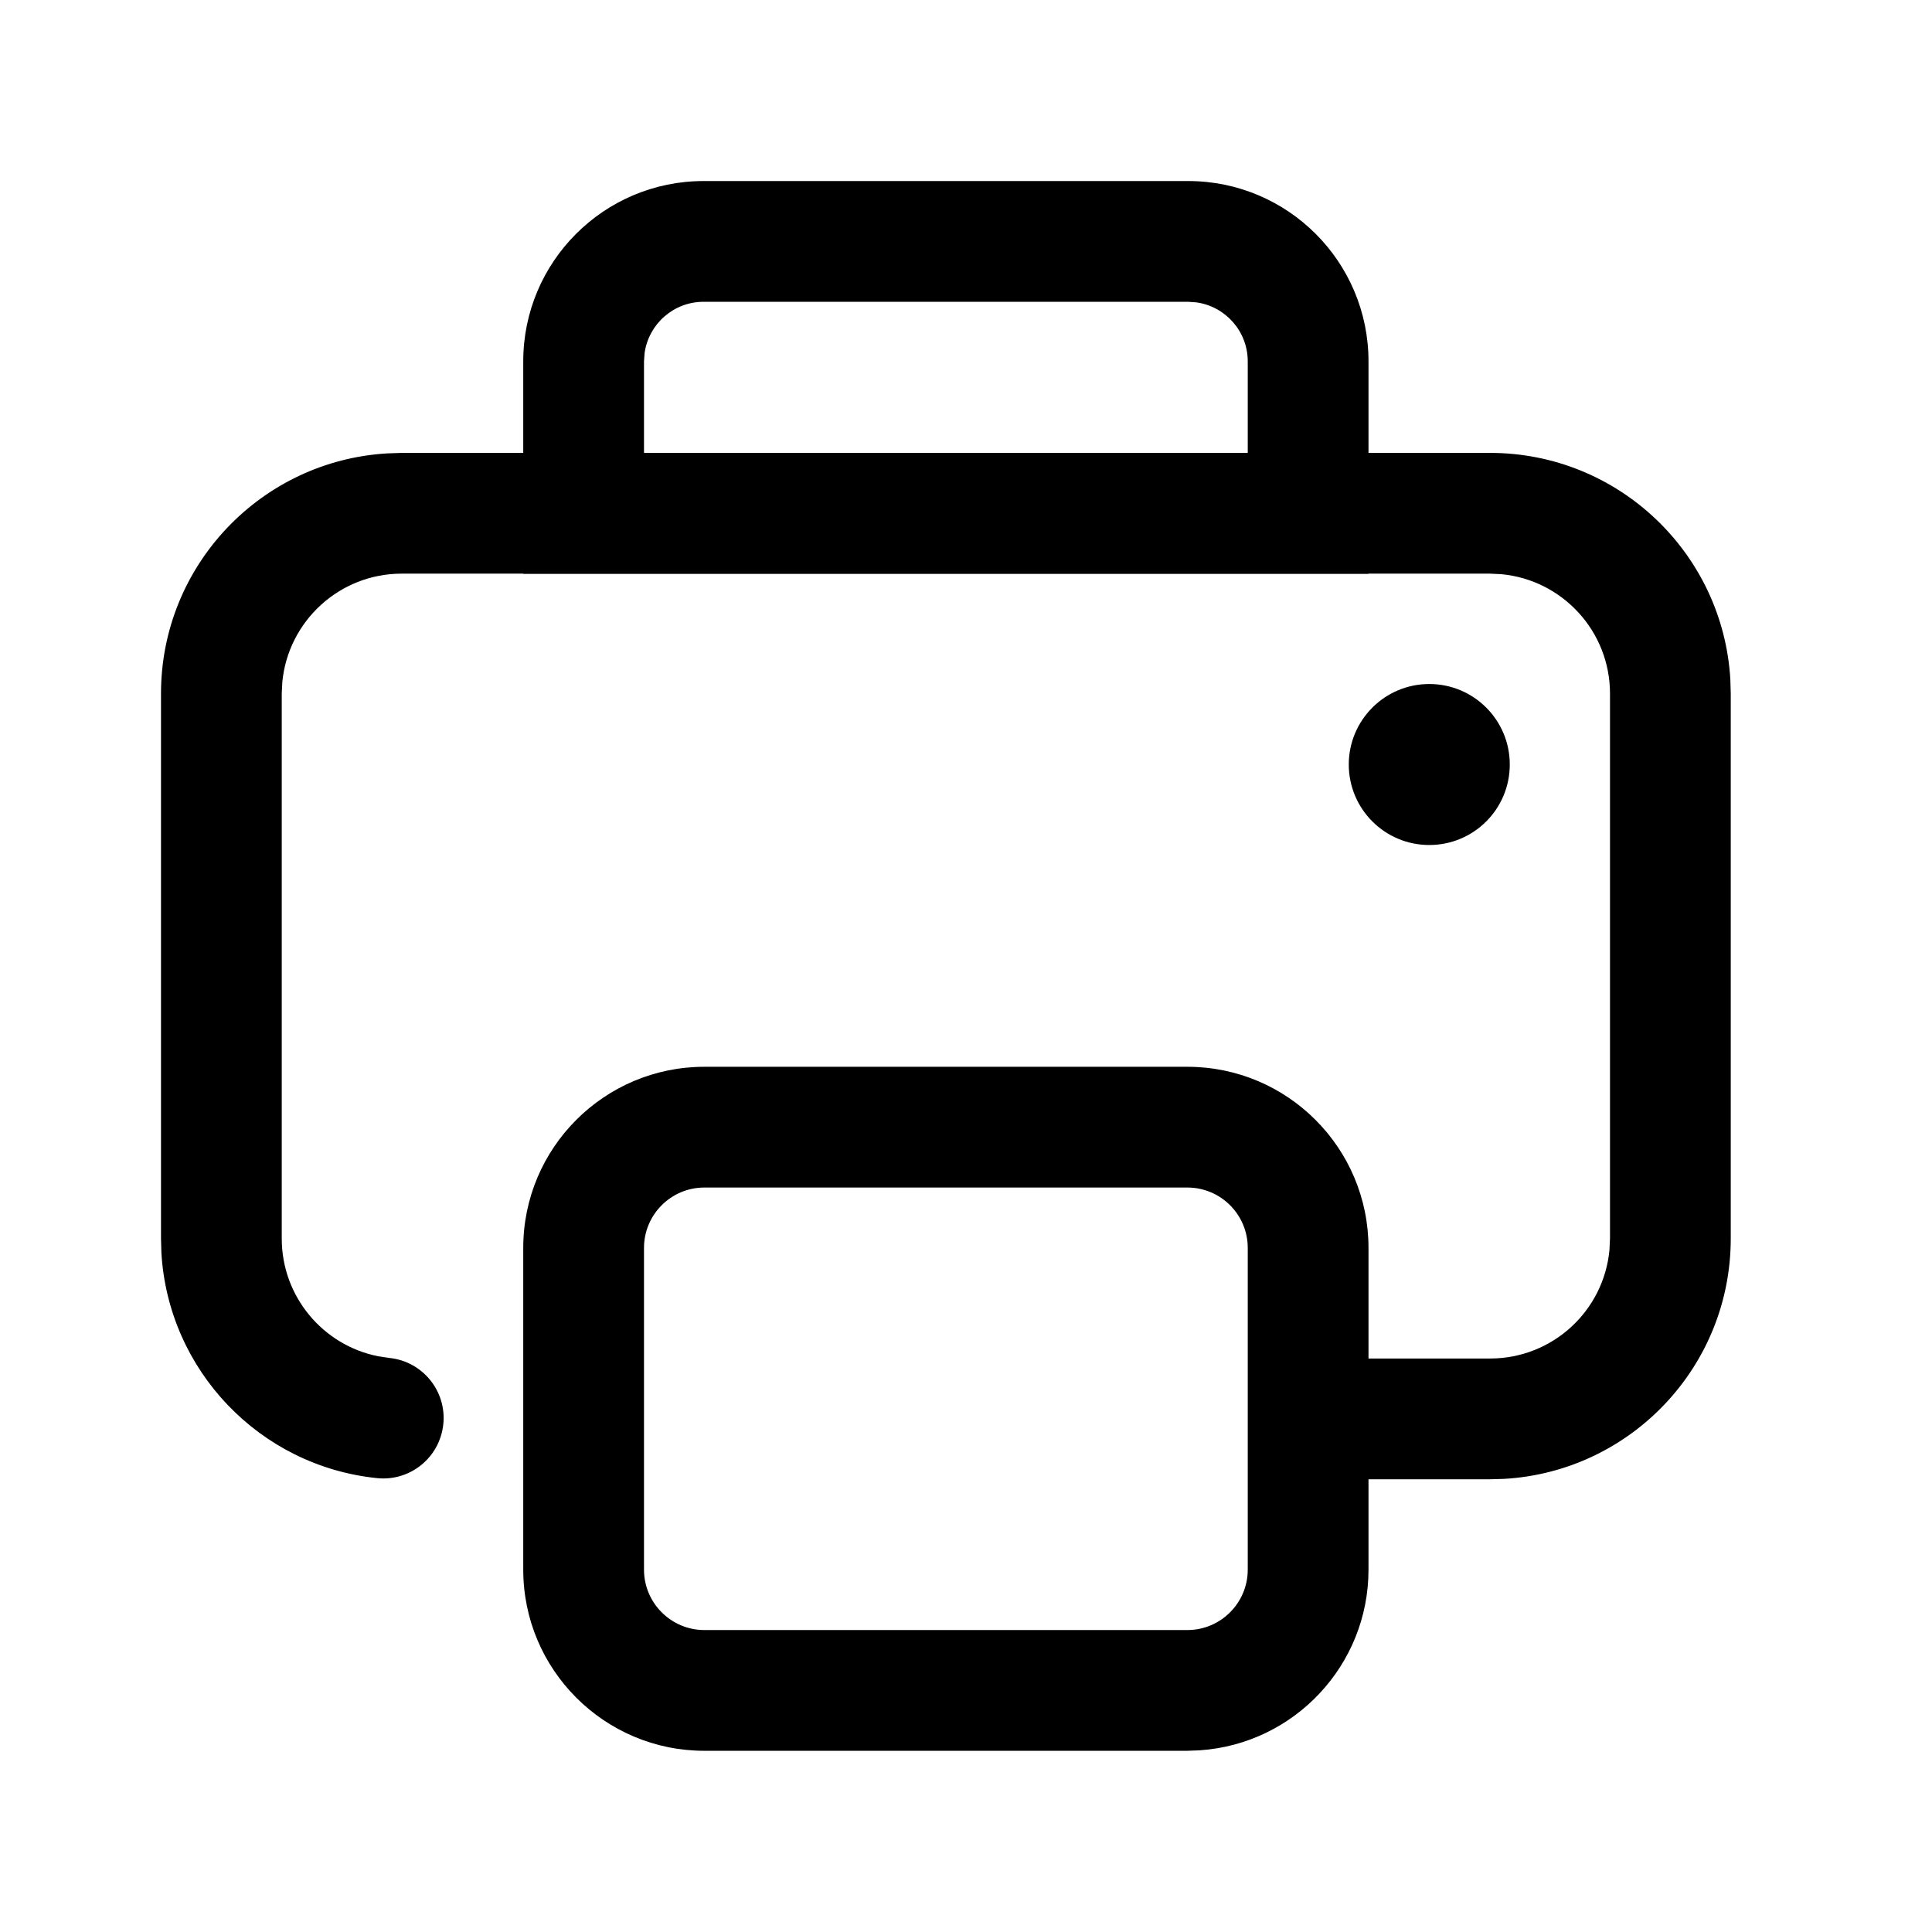 <?xml version="1.0" encoding="UTF-8"?>
<svg viewBox="0 0 24 24" version="1.1" xmlns="http://www.w3.org/2000/svg" xmlns:xlink="http://www.w3.org/1999/xlink">
    <g id="页面-1" stroke="none" stroke-width="1">
        <g id="画板" transform="translate(-319, -2892)">
            <g id="PrintPreview" transform="translate(319, 2892)">
                <g id="编组" transform="translate(-0, 0)">
                    <path d="M14.76,2.249 C15.997,2.249 17,3.252 17,4.489 L17,5.626 L18.51,5.626 C20.102,5.626 21.404,6.871 21.495,8.441 L21.5,8.616 L21.5,15.386 C21.5,16.979 20.255,18.28 18.686,18.371 L18.51,18.376 L17,18.376 L17,19.499 C17,20.689 16.074,21.664 14.904,21.743 L14.75,21.749 L8.75,21.749 C7.508,21.749 6.5,20.741 6.5,19.499 L6.5,19.499 L6.5,15.502 C6.5,14.259 7.508,13.252 8.75,13.252 L8.75,13.252 L14.75,13.252 C15.992,13.252 17,14.259 17,15.502 L17,15.502 L17,16.876 L18.51,16.876 C19.285,16.876 19.921,16.286 19.993,15.53 L20,15.386 L20,8.616 C20,7.842 19.409,7.205 18.653,7.133 L18.51,7.126 L17,7.126 L17,7.129 L6.5,7.129 L6.5,7.126 L4.99,7.126 C4.216,7.126 3.579,7.717 3.507,8.473 L3.5,8.616 L3.5,15.386 C3.5,16.105 4.011,16.712 4.698,16.848 L4.837,16.869 C5.249,16.911 5.549,17.279 5.507,17.691 C5.465,18.104 5.097,18.404 4.685,18.362 C3.224,18.213 2.09,17.021 2.005,15.563 L2,15.386 L2,8.616 C2,7.024 3.245,5.722 4.814,5.632 L4.99,5.626 L6.5,5.626 L6.5,4.489 C6.5,3.252 7.503,2.249 8.74,2.249 L14.76,2.249 Z M14.75,14.752 L8.75,14.752 C8.336,14.752 8,15.088 8,15.502 L8,15.502 L8,19.499 C8,19.912 8.336,20.249 8.75,20.249 L8.75,20.249 L14.75,20.249 C15.164,20.249 15.5,19.912 15.5,19.499 L15.5,19.499 L15.5,15.502 C15.5,15.088 15.164,14.752 14.75,14.752 L14.75,14.752 Z M17.755,8.497 C18.308,8.497 18.755,8.945 18.755,9.497 C18.755,10.05 18.308,10.497 17.755,10.497 C17.203,10.497 16.755,10.05 16.755,9.497 C16.755,8.945 17.203,8.497 17.755,8.497 Z M14.76,3.749 L8.74,3.749 C8.365,3.749 8.056,4.028 8.007,4.389 L8,4.489 L8,5.626 L15.5,5.626 L15.5,4.489 C15.5,4.115 15.222,3.805 14.86,3.756 L14.76,3.749 Z" id="形状结合"></path>
                </g>
            </g>
        </g>
    </g>
</svg>